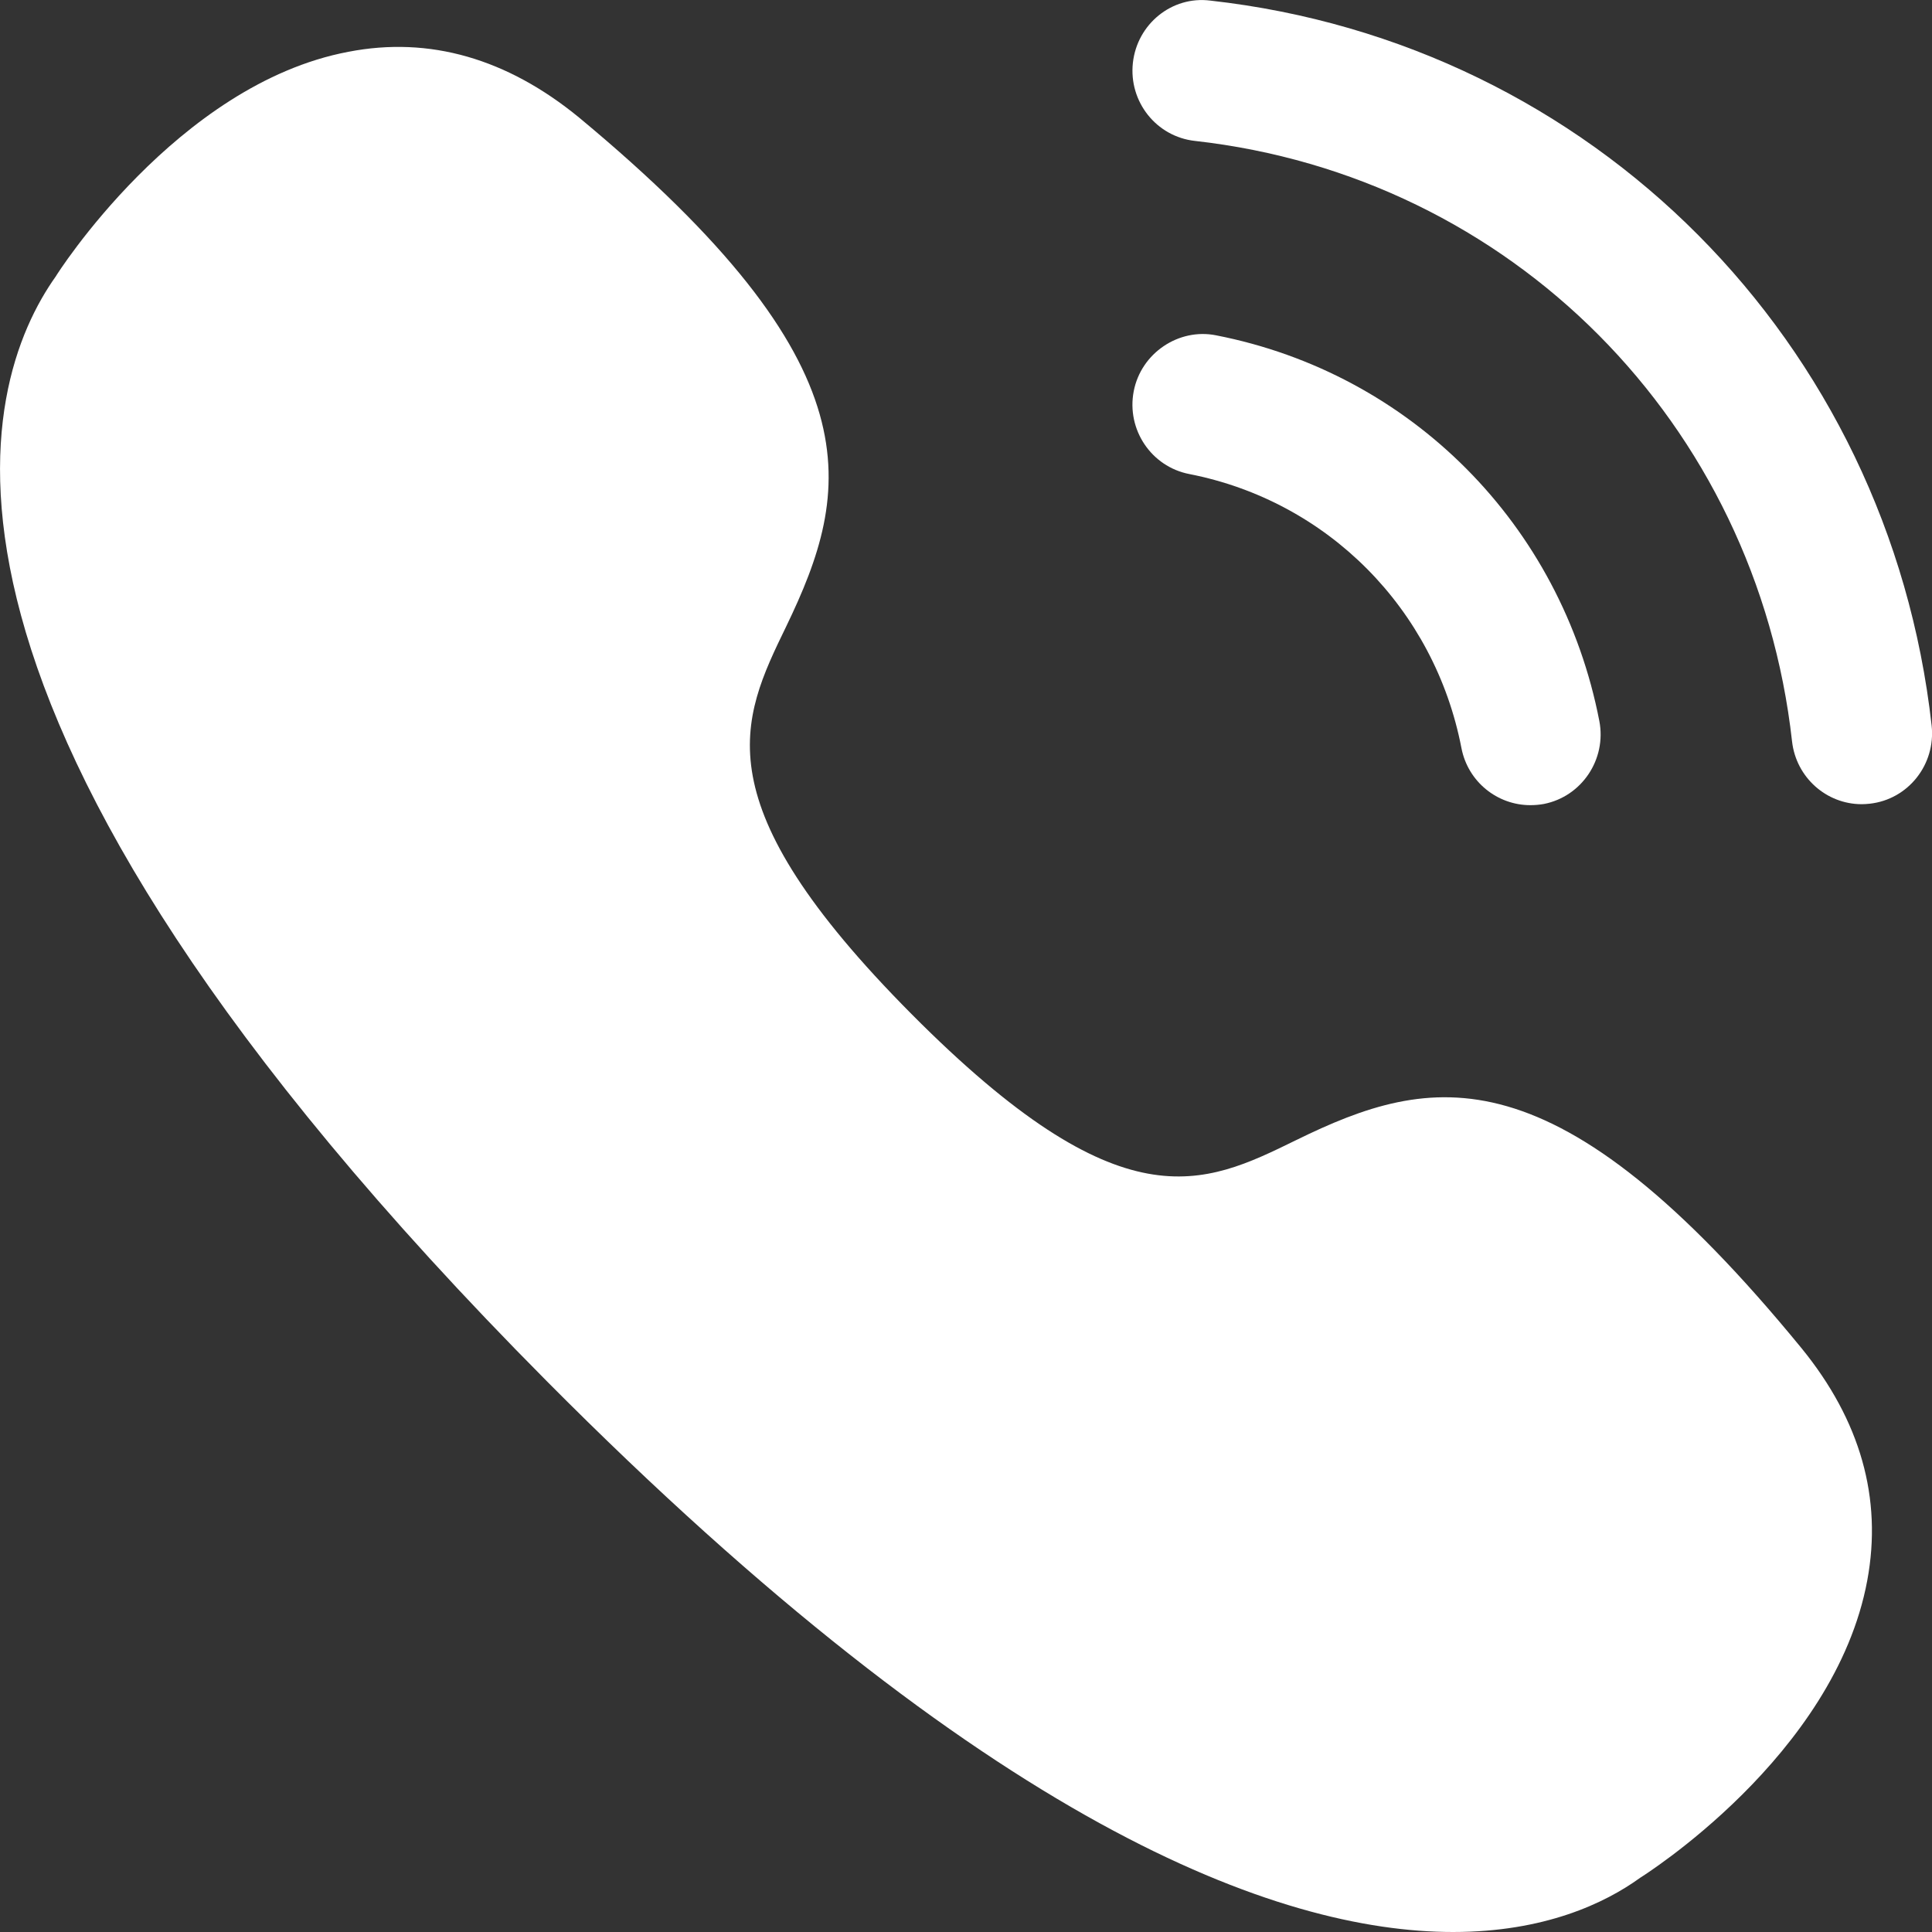 <svg width="16" height="16" viewBox="0 0 16 16" fill="none" xmlns="http://www.w3.org/2000/svg">
<rect x="0" y="0" width="16" height="16" fill="#333333" stroke="none"/>
<g clip-path="url(#clip0_45_396)">
<path fill-rule="evenodd" clip-rule="evenodd" d="M10.734 9.442C9.96 9.821 9.29 10.15 7.548 8.397C5.806 6.643 6.132 5.969 6.51 5.19C7.056 4.059 7.277 3.032 4.795 0.973C4.201 0.486 3.558 0.298 2.885 0.429C1.464 0.697 0.46 2.289 0.462 2.289C-0.168 3.176 -1.03 5.842 4.527 11.437C8.182 15.117 10.58 16 12.034 16C12.791 16 13.293 15.761 13.583 15.551C13.598 15.541 15.194 14.546 15.464 13.088C15.59 12.409 15.407 11.764 14.921 11.167C12.877 8.67 11.856 8.892 10.734 9.442Z" fill="white"/>
<path fill-rule="evenodd" clip-rule="evenodd" d="M10.024 0.005C9.704 -0.036 9.417 0.2 9.382 0.521C9.347 0.843 9.577 1.132 9.896 1.167C12.514 1.46 14.547 3.505 14.841 6.14C14.875 6.439 15.126 6.66 15.418 6.66C15.44 6.66 15.462 6.658 15.484 6.656C15.803 6.621 16.032 6.331 15.997 6.009C15.642 2.828 13.187 0.358 10.024 0.005Z" fill="white"/>
<path fill-rule="evenodd" clip-rule="evenodd" d="M12.103 6.195C12.157 6.475 12.401 6.668 12.673 6.668C12.71 6.668 12.748 6.665 12.786 6.658C13.1 6.596 13.306 6.288 13.245 5.971C12.93 4.346 11.684 3.092 10.071 2.777C9.763 2.715 9.45 2.923 9.389 3.24C9.328 3.557 9.534 3.865 9.85 3.926C10.994 4.15 11.88 5.041 12.103 6.195Z" fill="white"/>
<path fill-rule="evenodd" clip-rule="evenodd" d="M10.024 16.005C9.704 15.964 9.417 16.2 9.382 16.521C9.347 16.843 9.577 17.132 9.896 17.168C12.514 17.46 14.547 19.505 14.841 22.14C14.875 22.439 15.126 22.66 15.418 22.66C15.44 22.66 15.462 22.658 15.484 22.656C15.803 22.621 16.032 22.331 15.997 22.009C15.642 18.828 13.187 16.358 10.024 16.005Z" fill="#B88F48"/>
<path fill-rule="evenodd" clip-rule="evenodd" d="M12.103 22.195C12.157 22.475 12.401 22.668 12.673 22.668C12.71 22.668 12.748 22.665 12.786 22.658C13.1 22.596 13.306 22.288 13.245 21.971C12.93 20.346 11.684 19.092 10.071 18.777C9.763 18.715 9.45 18.922 9.389 19.24C9.328 19.557 9.534 19.865 9.85 19.926C10.994 20.15 11.88 21.041 12.103 22.195Z" fill="#B88F48"/>
</g>
<defs>
<clipPath id="clip0_45_396">
<rect width="16" height="16" fill="white"/>
</clipPath>
</defs>
</svg>
